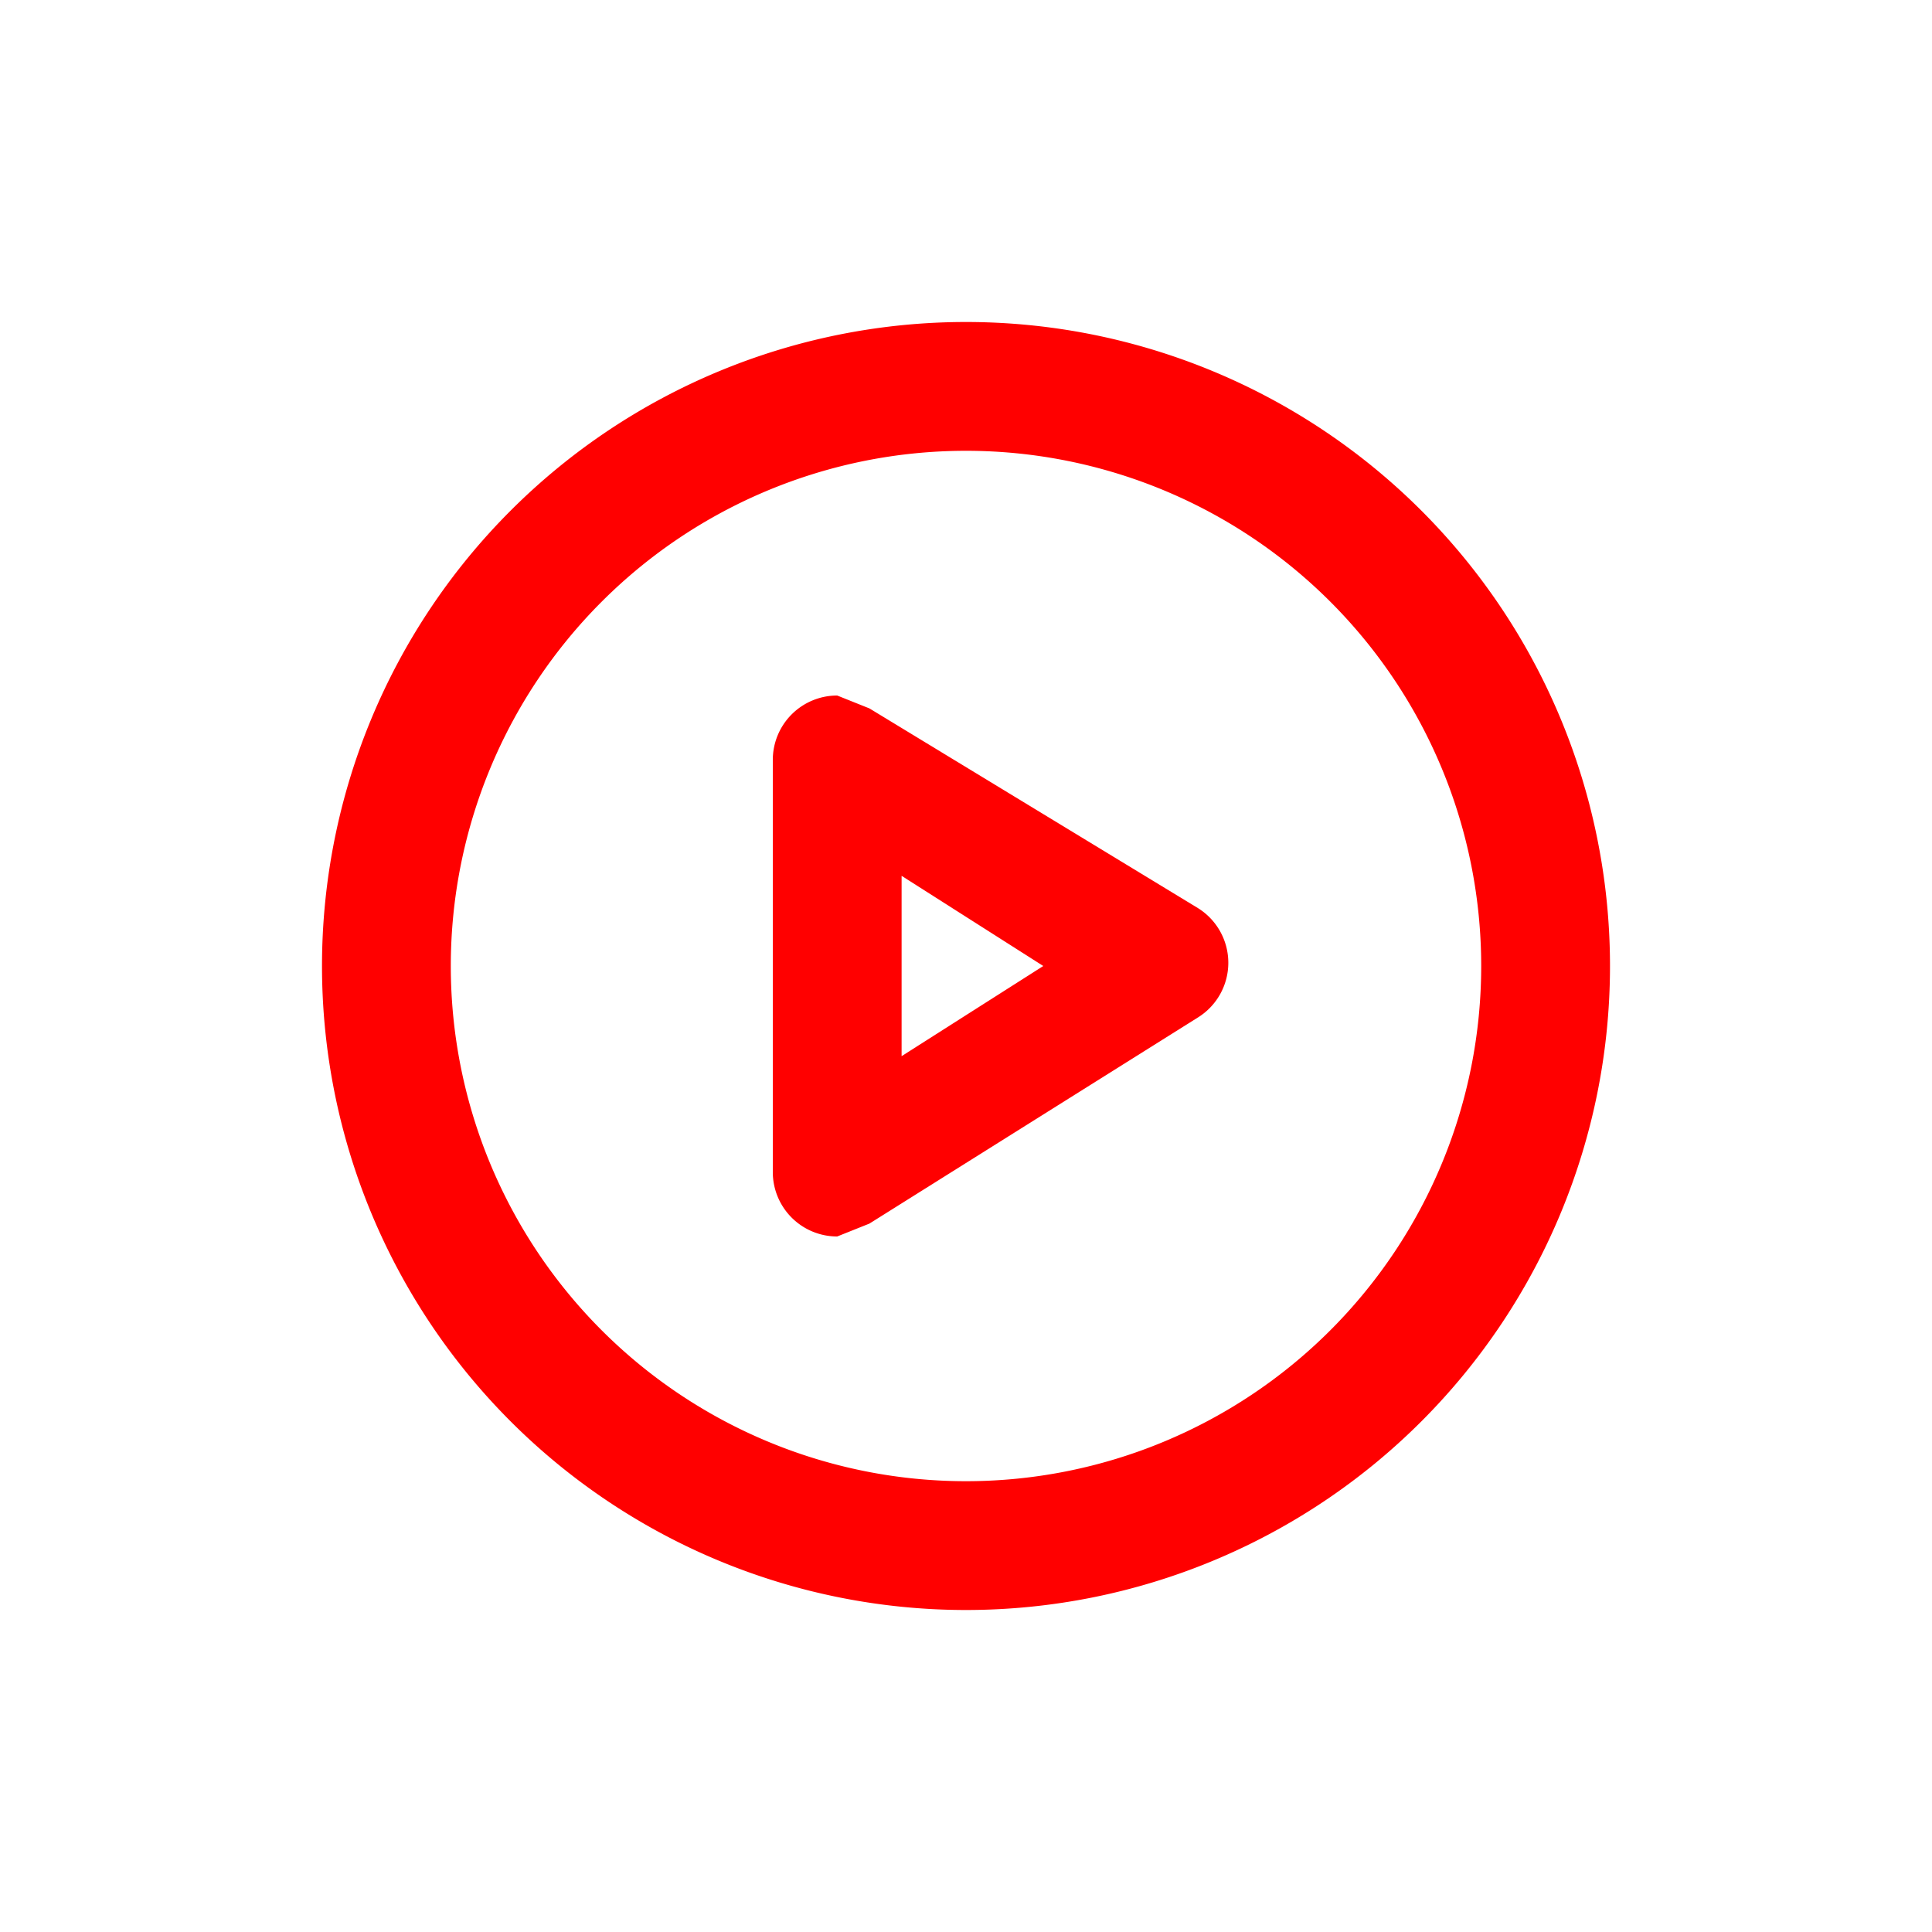 <svg xmlns="http://www.w3.org/2000/svg" width="30" height="30" viewBox="0 0 30 30">
	<path style="fill:#ff0000;" d="M15,7a8,8,0,1,1-8,8,8,8,0,0,1,8-8m0-2A10,10,0,1,0,25,15,10,10,0,0,0,15,5h0Z" />
	<path style="fill:#ff0000;" d="M14,13.6L16.2,15,14,16.4V13.6m-1-2.8a1,1,0,0,0-1,1v6.4a1,1,0,0,0,1,1l0.5-.2,5.1-3.2a1,1,0,0,0,0-1.7L13.5,11,13,10.8h0Z" />
</svg>